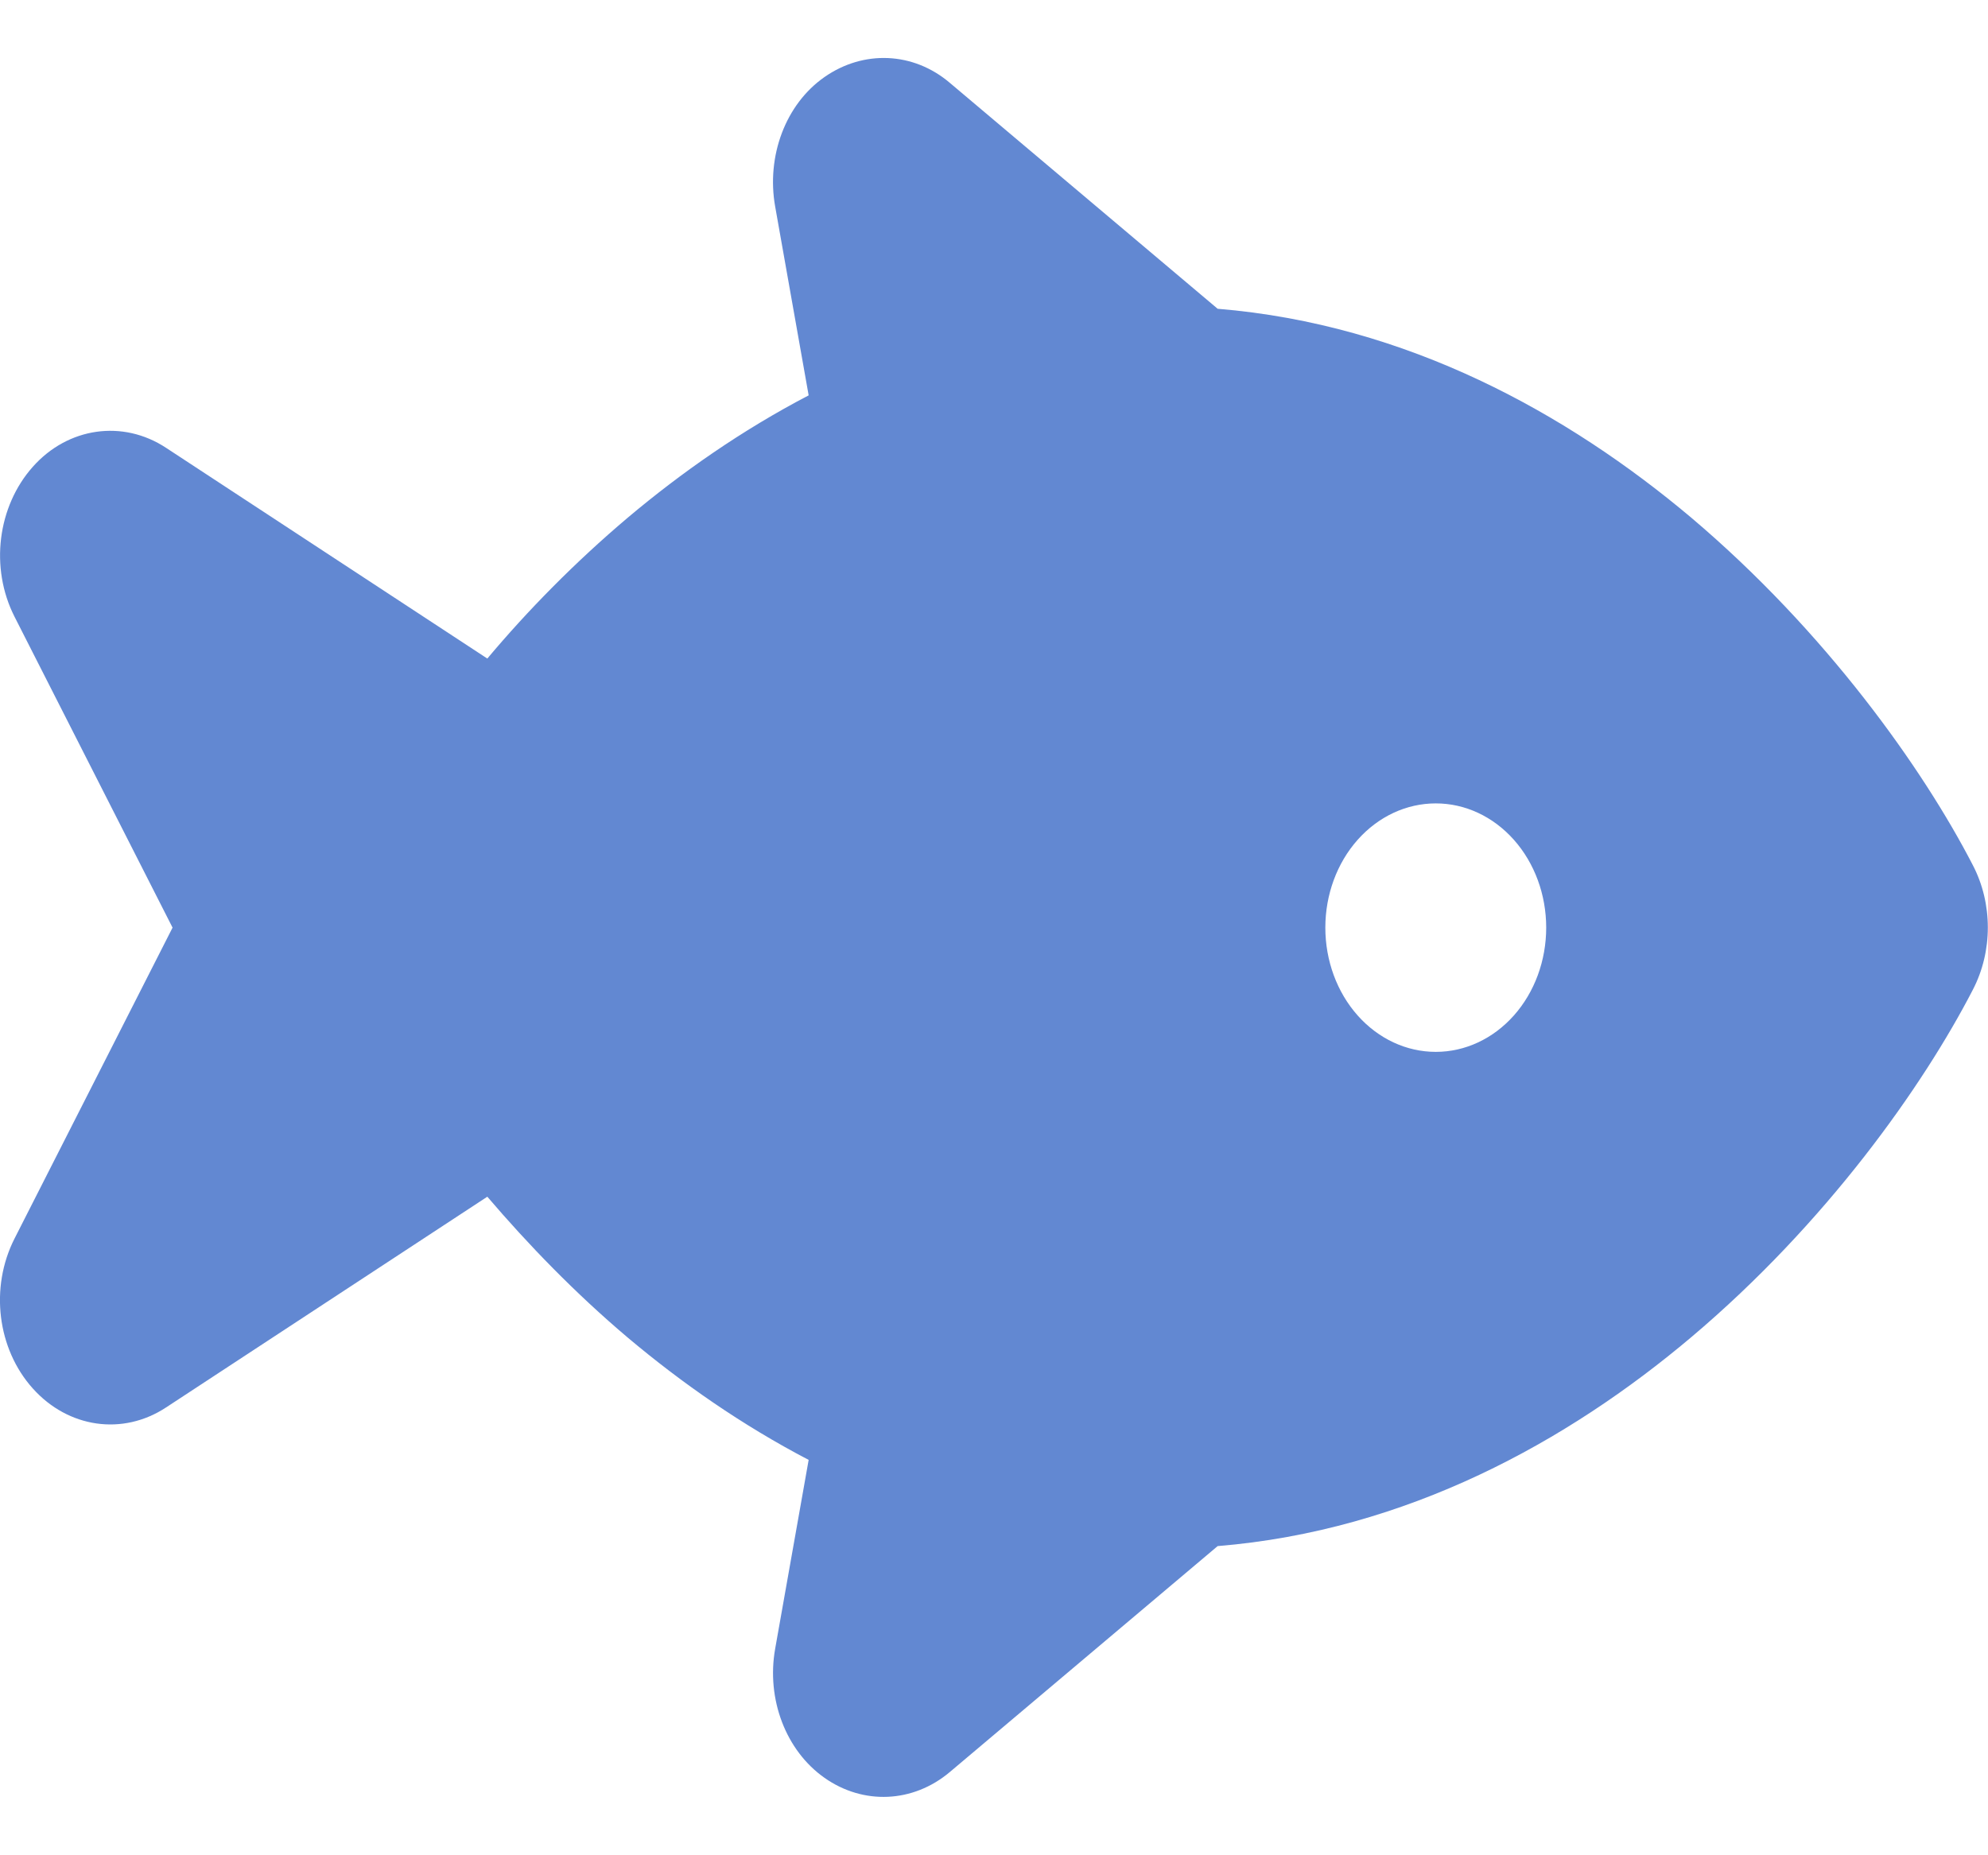 <svg width="30" height="28" viewBox="0 0 30 28" fill="none" xmlns="http://www.w3.org/2000/svg">
<path d="M14.333 1.25C13.781 0.781 13.031 0.752 12.443 1.162C11.854 1.572 11.562 2.357 11.698 3.119L12.203 5.967C11.193 6.494 10.281 7.133 9.474 7.812C8.677 8.486 7.963 9.213 7.354 9.939L2.505 6.758C1.854 6.33 1.026 6.447 0.495 7.045C-0.037 7.643 -0.156 8.568 0.219 9.307L2.604 14L0.219 18.693C-0.156 19.432 -0.042 20.357 0.495 20.955C1.031 21.553 1.854 21.67 2.505 21.242L7.354 18.061C7.969 18.781 8.677 19.514 9.474 20.188C10.281 20.867 11.193 21.506 12.203 22.033L11.698 24.881C11.562 25.643 11.859 26.422 12.443 26.832C13.026 27.242 13.776 27.213 14.333 26.744L18.375 23.334C21.234 23.1 23.661 21.752 25.521 20.182C27.562 18.459 29.021 16.391 29.771 14.938C30.073 14.357 30.073 13.637 29.771 13.057C29.021 11.604 27.557 9.535 25.521 7.812C23.656 6.242 21.234 4.895 18.375 4.66L14.333 1.25ZM20 14C20 13.503 20.175 13.026 20.488 12.674C20.801 12.322 21.224 12.125 21.667 12.125C22.109 12.125 22.532 12.322 22.845 12.674C23.158 13.026 23.333 13.503 23.333 14C23.333 14.497 23.158 14.974 22.845 15.326C22.532 15.678 22.109 15.875 21.667 15.875C21.224 15.875 20.801 15.678 20.488 15.326C20.175 14.974 20 14.497 20 14Z" fill="#6288D2"/>
</svg>
